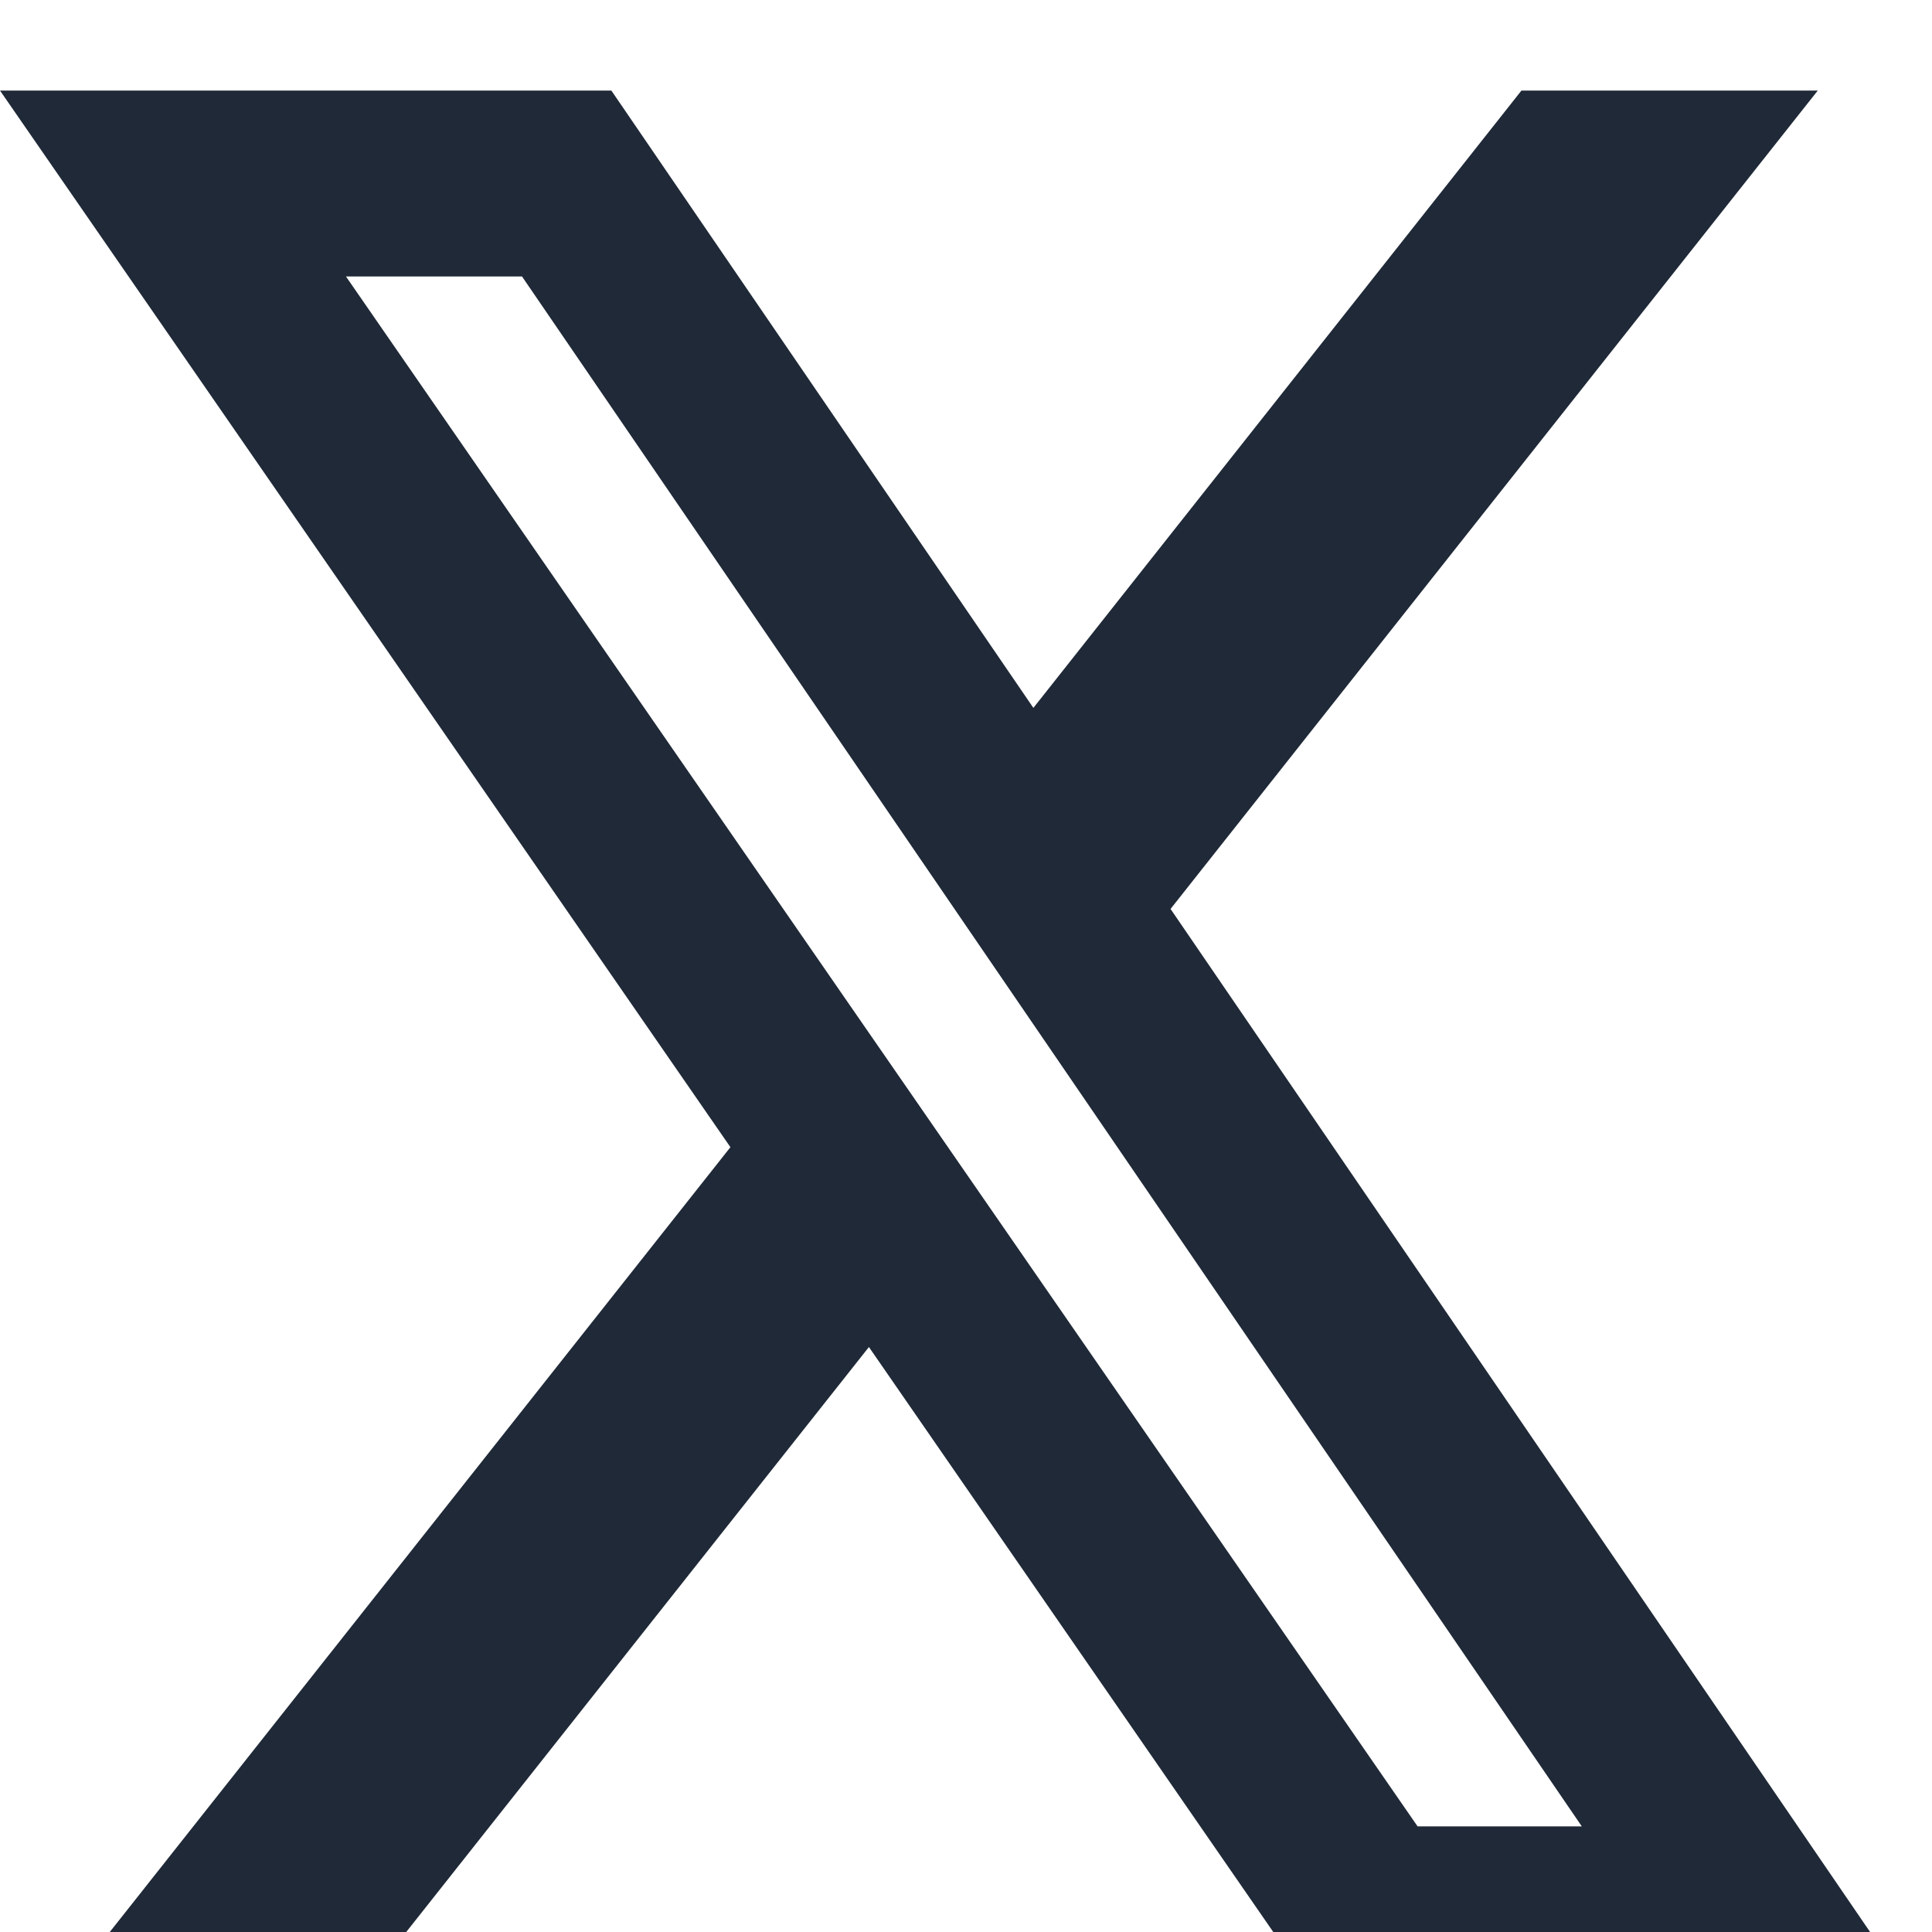 <svg width="32" height="32" viewBox="0 0 32 32" fill="none" xmlns="http://www.w3.org/2000/svg">
<g clip-path="url(#clip0_135_680)">
<path d="M25.2 1.5H30.108L19.388 15.055L32 33.5H22.126L14.392 22.311L5.542 33.5H0.632L12.098 19.001L0 1.5H10.126L17.116 11.725L25.2 1.5ZM23.48 30.251H26.2L8.646 4.579H5.73L23.48 30.251Z" fill="#1F2937"/>
</g>
<defs>
<clipPath id="clip0_135_680">
<rect width="32" height="32" fill="white"/>
</clipPath>
</defs>
</svg>
